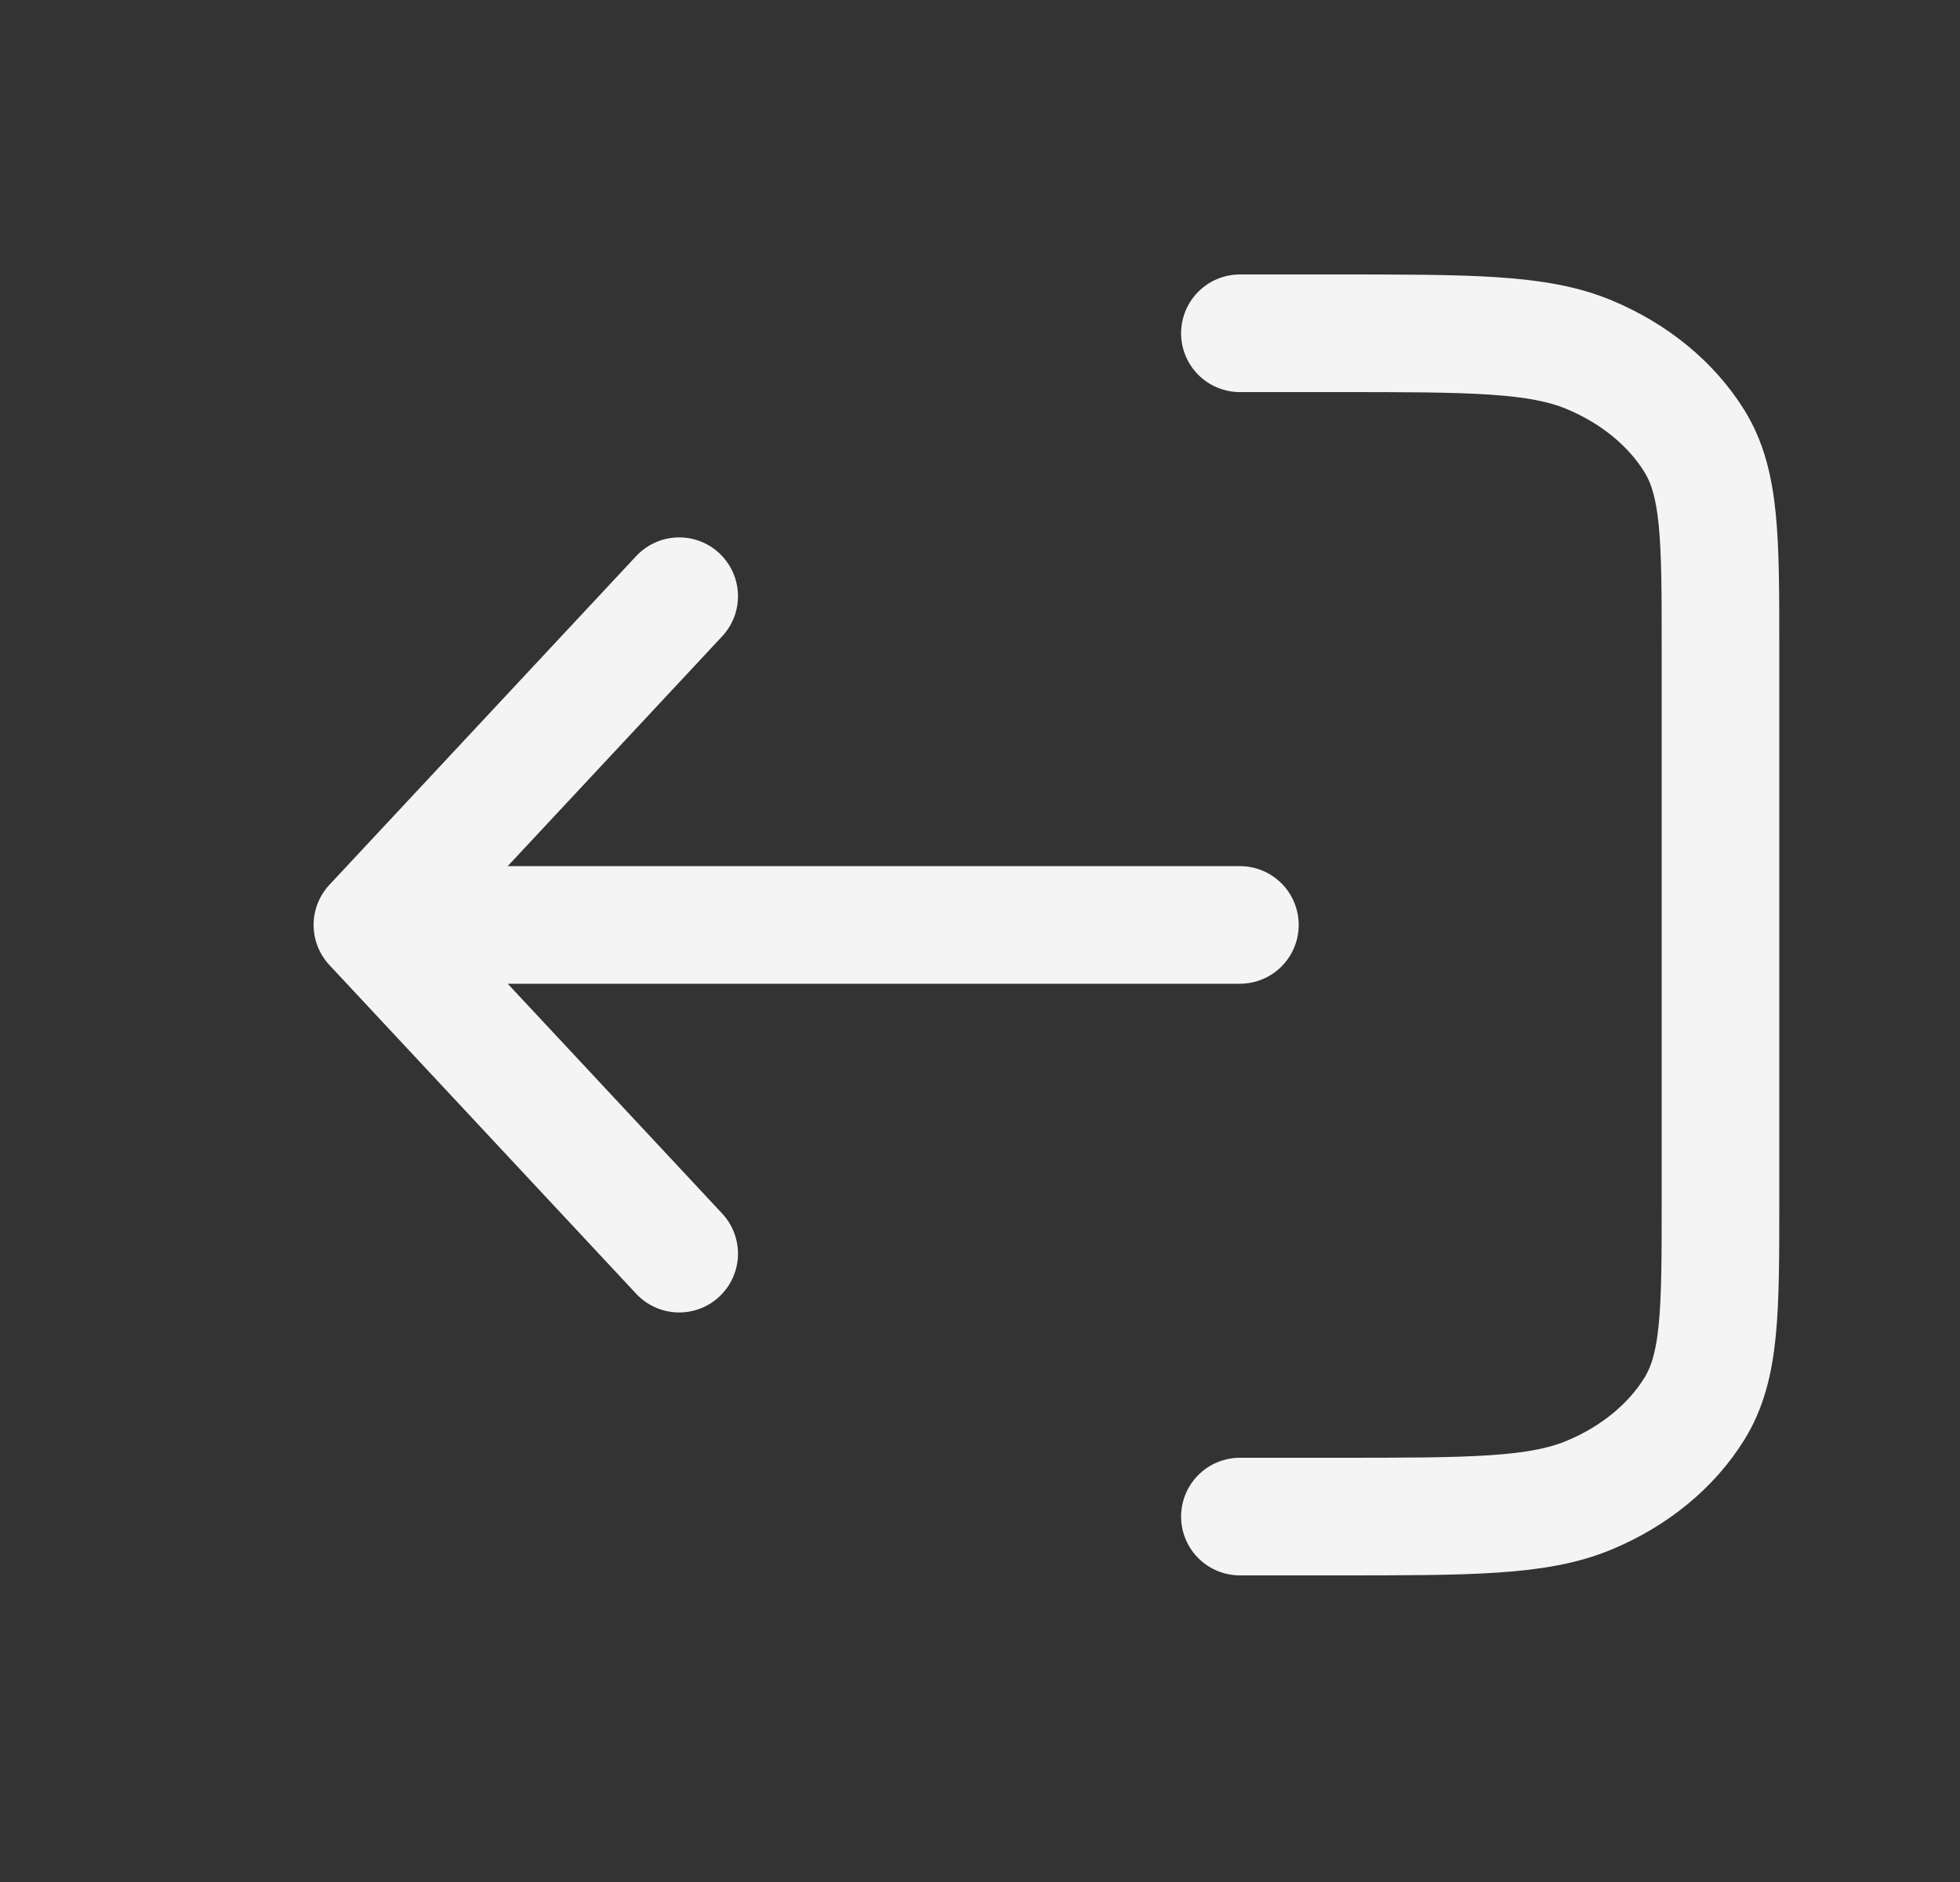 <svg width="25" height="24" viewBox="0 0 25 24" fill="none" xmlns="http://www.w3.org/2000/svg">
<rect x="0" y="0" width="25" height="24" fill="#333333" stroke="none"/>
<g clip-path="url(#clip0_2945_19743)">
<path d="M15.815 4.25L17.041 4.25C18.758 4.25 19.616 4.25 20.272 4.524C20.849 4.765 21.317 5.15 21.611 5.623C21.945 6.161 21.945 6.866 21.945 8.274L21.945 15.316C21.945 16.724 21.945 17.429 21.611 17.967C21.317 18.44 20.849 18.825 20.272 19.066C19.616 19.34 18.758 19.34 17.041 19.34L15.815 19.34M8.663 7.603L4.75 11.795M4.75 11.795L8.663 15.987M4.75 11.795L15.815 11.795" stroke="#F4F4F5" stroke-width="1.5" stroke-linecap="round" stroke-linejoin="round"/>
</g>
<defs>
<clipPath id="clip0_2945_19743">
<rect width="20" height="20" fill="white" transform="translate(2.75 22) rotate(-90)"/>
</clipPath>
</defs>
</svg>

